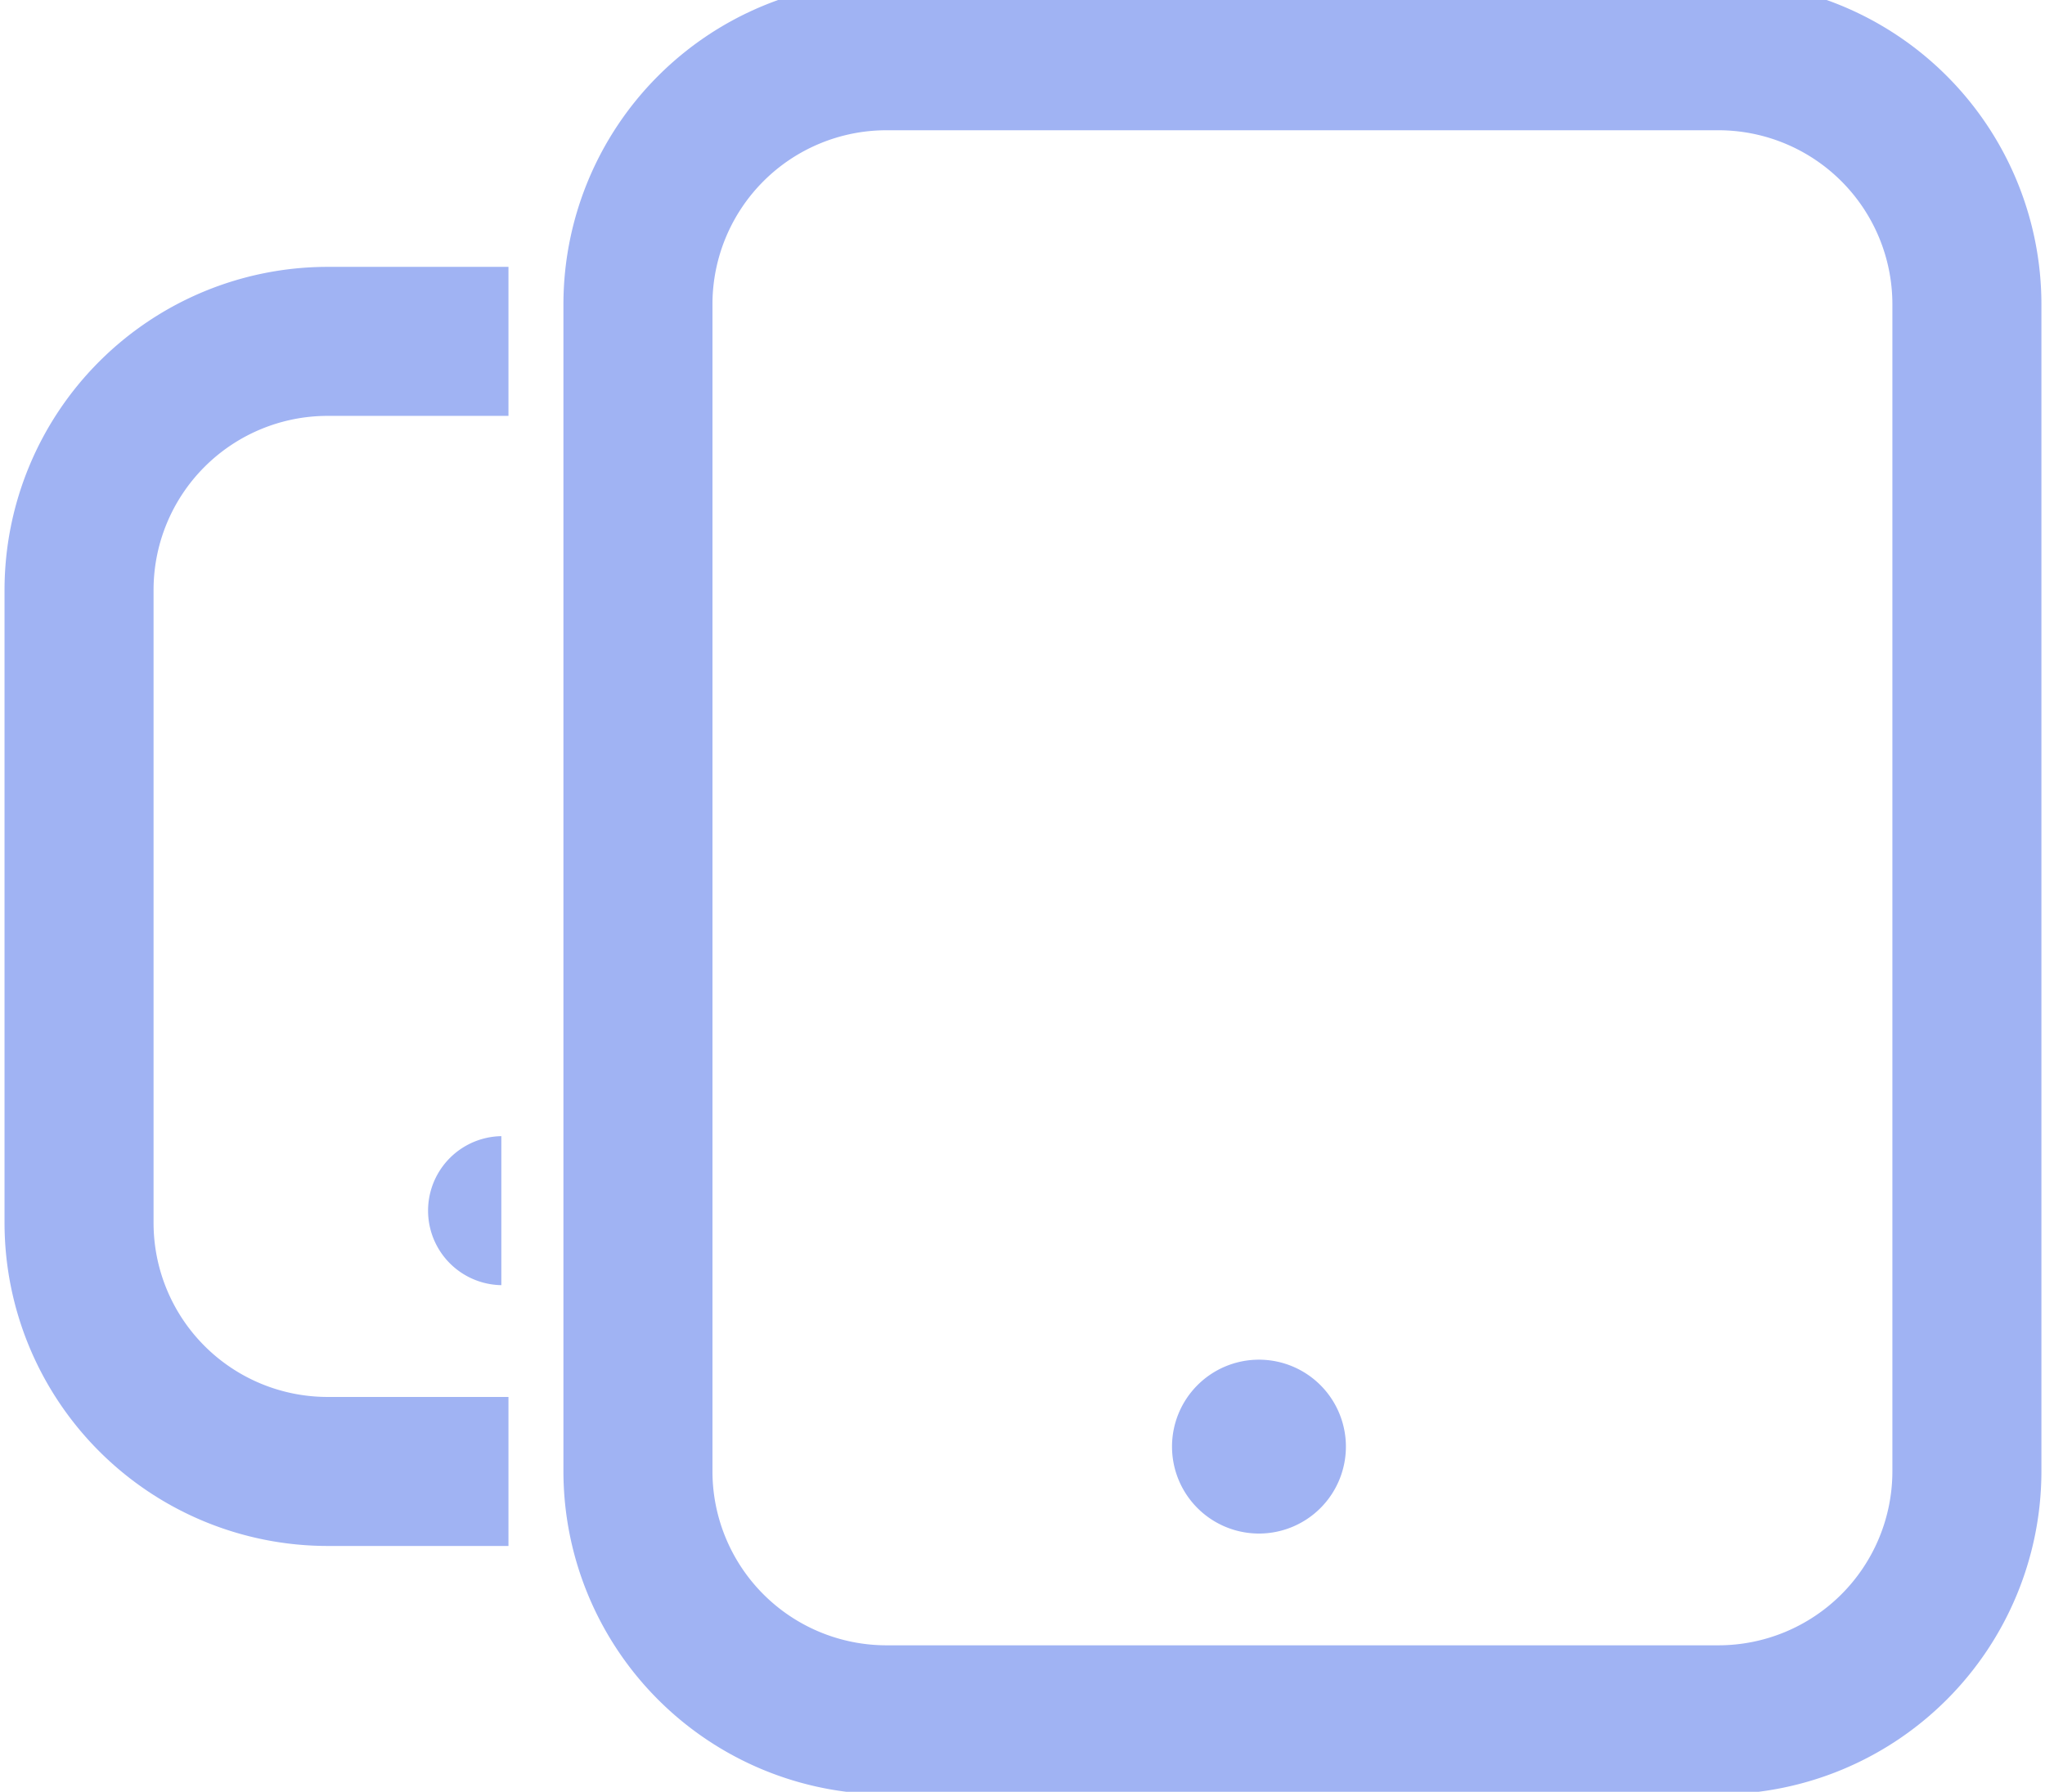 <svg xmlns="http://www.w3.org/2000/svg" xmlns:xlink="http://www.w3.org/1999/xlink" width="97" height="85" viewBox="0 0 97 85">
  <defs>
    <clipPath id="clip-path">
      <rect id="Rectángulo_2053" data-name="Rectángulo 2053" width="97" height="85" transform="translate(-0.045 0.436)" fill="#a0b3f3"/>
    </clipPath>
  </defs>
  <g id="Grupo_2851" data-name="Grupo 2851" transform="translate(0.045 -0.436)">
    <g id="Grupo_2850" data-name="Grupo 2850" transform="translate(0 0)" clip-path="url(#clip-path)">
      <path id="Trazado_3070" data-name="Trazado 3070" d="M15.317,0H54.788A15.334,15.334,0,0,1,70.105,15.317V70.694A15.334,15.334,0,0,1,54.788,86.011H15.317A15.334,15.334,0,0,1,0,70.694V15.317A15.334,15.334,0,0,1,15.317,0M7.069,70.694a8.257,8.257,0,0,0,8.248,8.248H54.788a8.257,8.257,0,0,0,8.248-8.248V15.317a8.257,8.257,0,0,0-8.248-8.248H15.317a8.257,8.257,0,0,0-8.248,8.248Z" transform="translate(26.68 -0.454)" fill="#a0b3f3"/>
      <path id="Trazado_3071" data-name="Trazado 3071" d="M138.742,23h8.586v7.069h-8.586a8.257,8.257,0,0,0-8.248,8.248V68.362a8.257,8.257,0,0,0,8.248,8.248h8.586v7.069h-8.586a15.334,15.334,0,0,1-15.317-15.317V38.317A15.334,15.334,0,0,1,138.742,23" transform="translate(-123.255 -9.904)" fill="#a0b3f3"/>
      <path id="Trazado_3072" data-name="Trazado 3072" d="M60.124,111A4.124,4.124,0,1,1,56,115.124,4.124,4.124,0,0,1,60.124,111" transform="translate(-0.453 -46.062)" fill="#a0b3f3"/>
      <path id="Trazado_3073" data-name="Trazado 3073" d="M127.535,93v7.069a3.535,3.535,0,0,1,0-7.069" transform="translate(-103.8 -38.666)" fill="#a0b3f3"/>
    </g>
  </g>
</svg>
